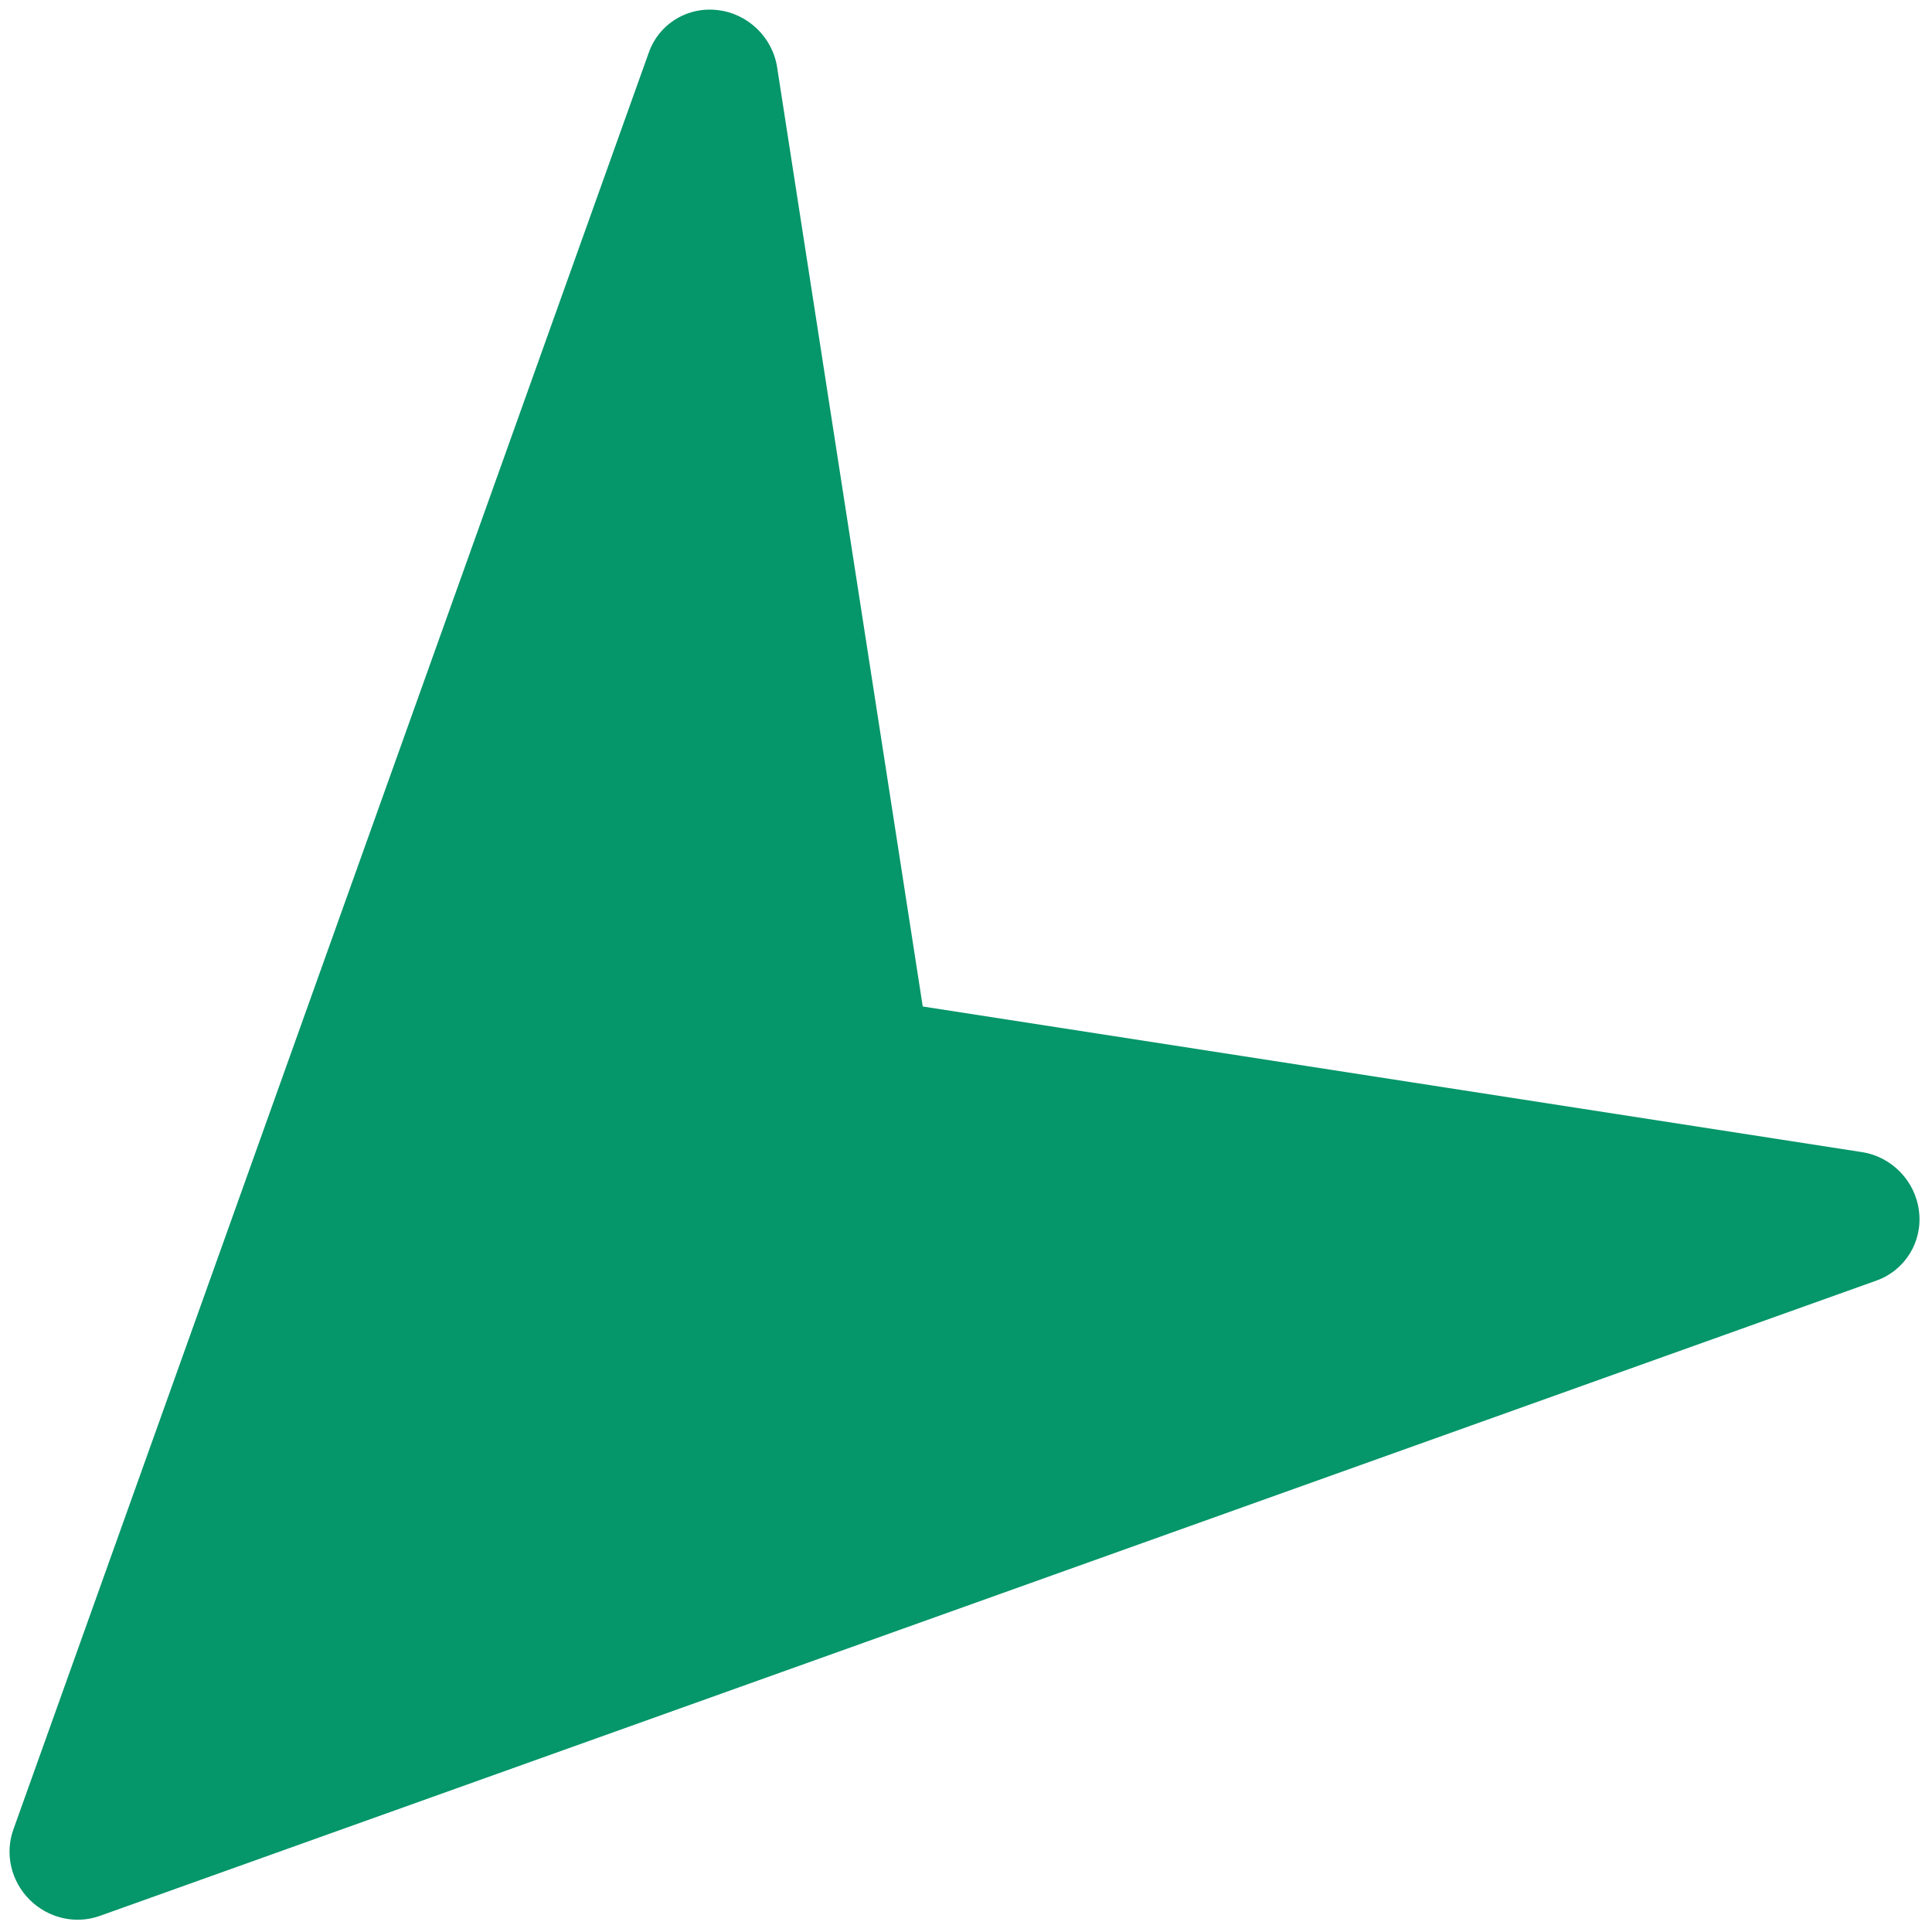 <svg width="448.011" height="448.011" xmlns="http://www.w3.org/2000/svg">

    <g>
        <title>Layer 1</title>
        <g id="svg_1" transform="rotate(45 157.506,290.006) matrix(0,0.951,-0.975,0,449.153,24.746) ">
            <g id="svg_2">
                <g id="svg_3">
                    <path id="svg_4" fill="#059669" d="m493.568,284.698l-416,-192c-6.624,-3.008 -14.528,-1.216 -19.136,4.48c-4.64,5.696 -4.8,13.792 -0.384,19.648l136.8,182.4l-136.8,182.4c-4.416,5.856 -4.256,13.984 0.352,19.648c3.104,3.872 7.744,5.952 12.448,5.952c2.272,0 4.544,-0.48 6.688,-1.472l416,-192c5.696,-2.624 9.312,-8.288 9.312,-14.528s-3.616,-11.904 -9.28,-14.528z"/>
                </g>
            </g>
            <g id="svg_5"/>
            <g id="svg_6"/>
            <g id="svg_7"/>
            <g id="svg_8"/>
            <g id="svg_9"/>
            <g id="svg_10"/>
            <g id="svg_11"/>
            <g id="svg_12"/>
            <g id="svg_13"/>
            <g id="svg_14"/>
            <g id="svg_15"/>
            <g id="svg_16"/>
            <g id="svg_17"/>
            <g id="svg_18"/>
            <g id="svg_19"/>
        </g>
    </g>
</svg>
